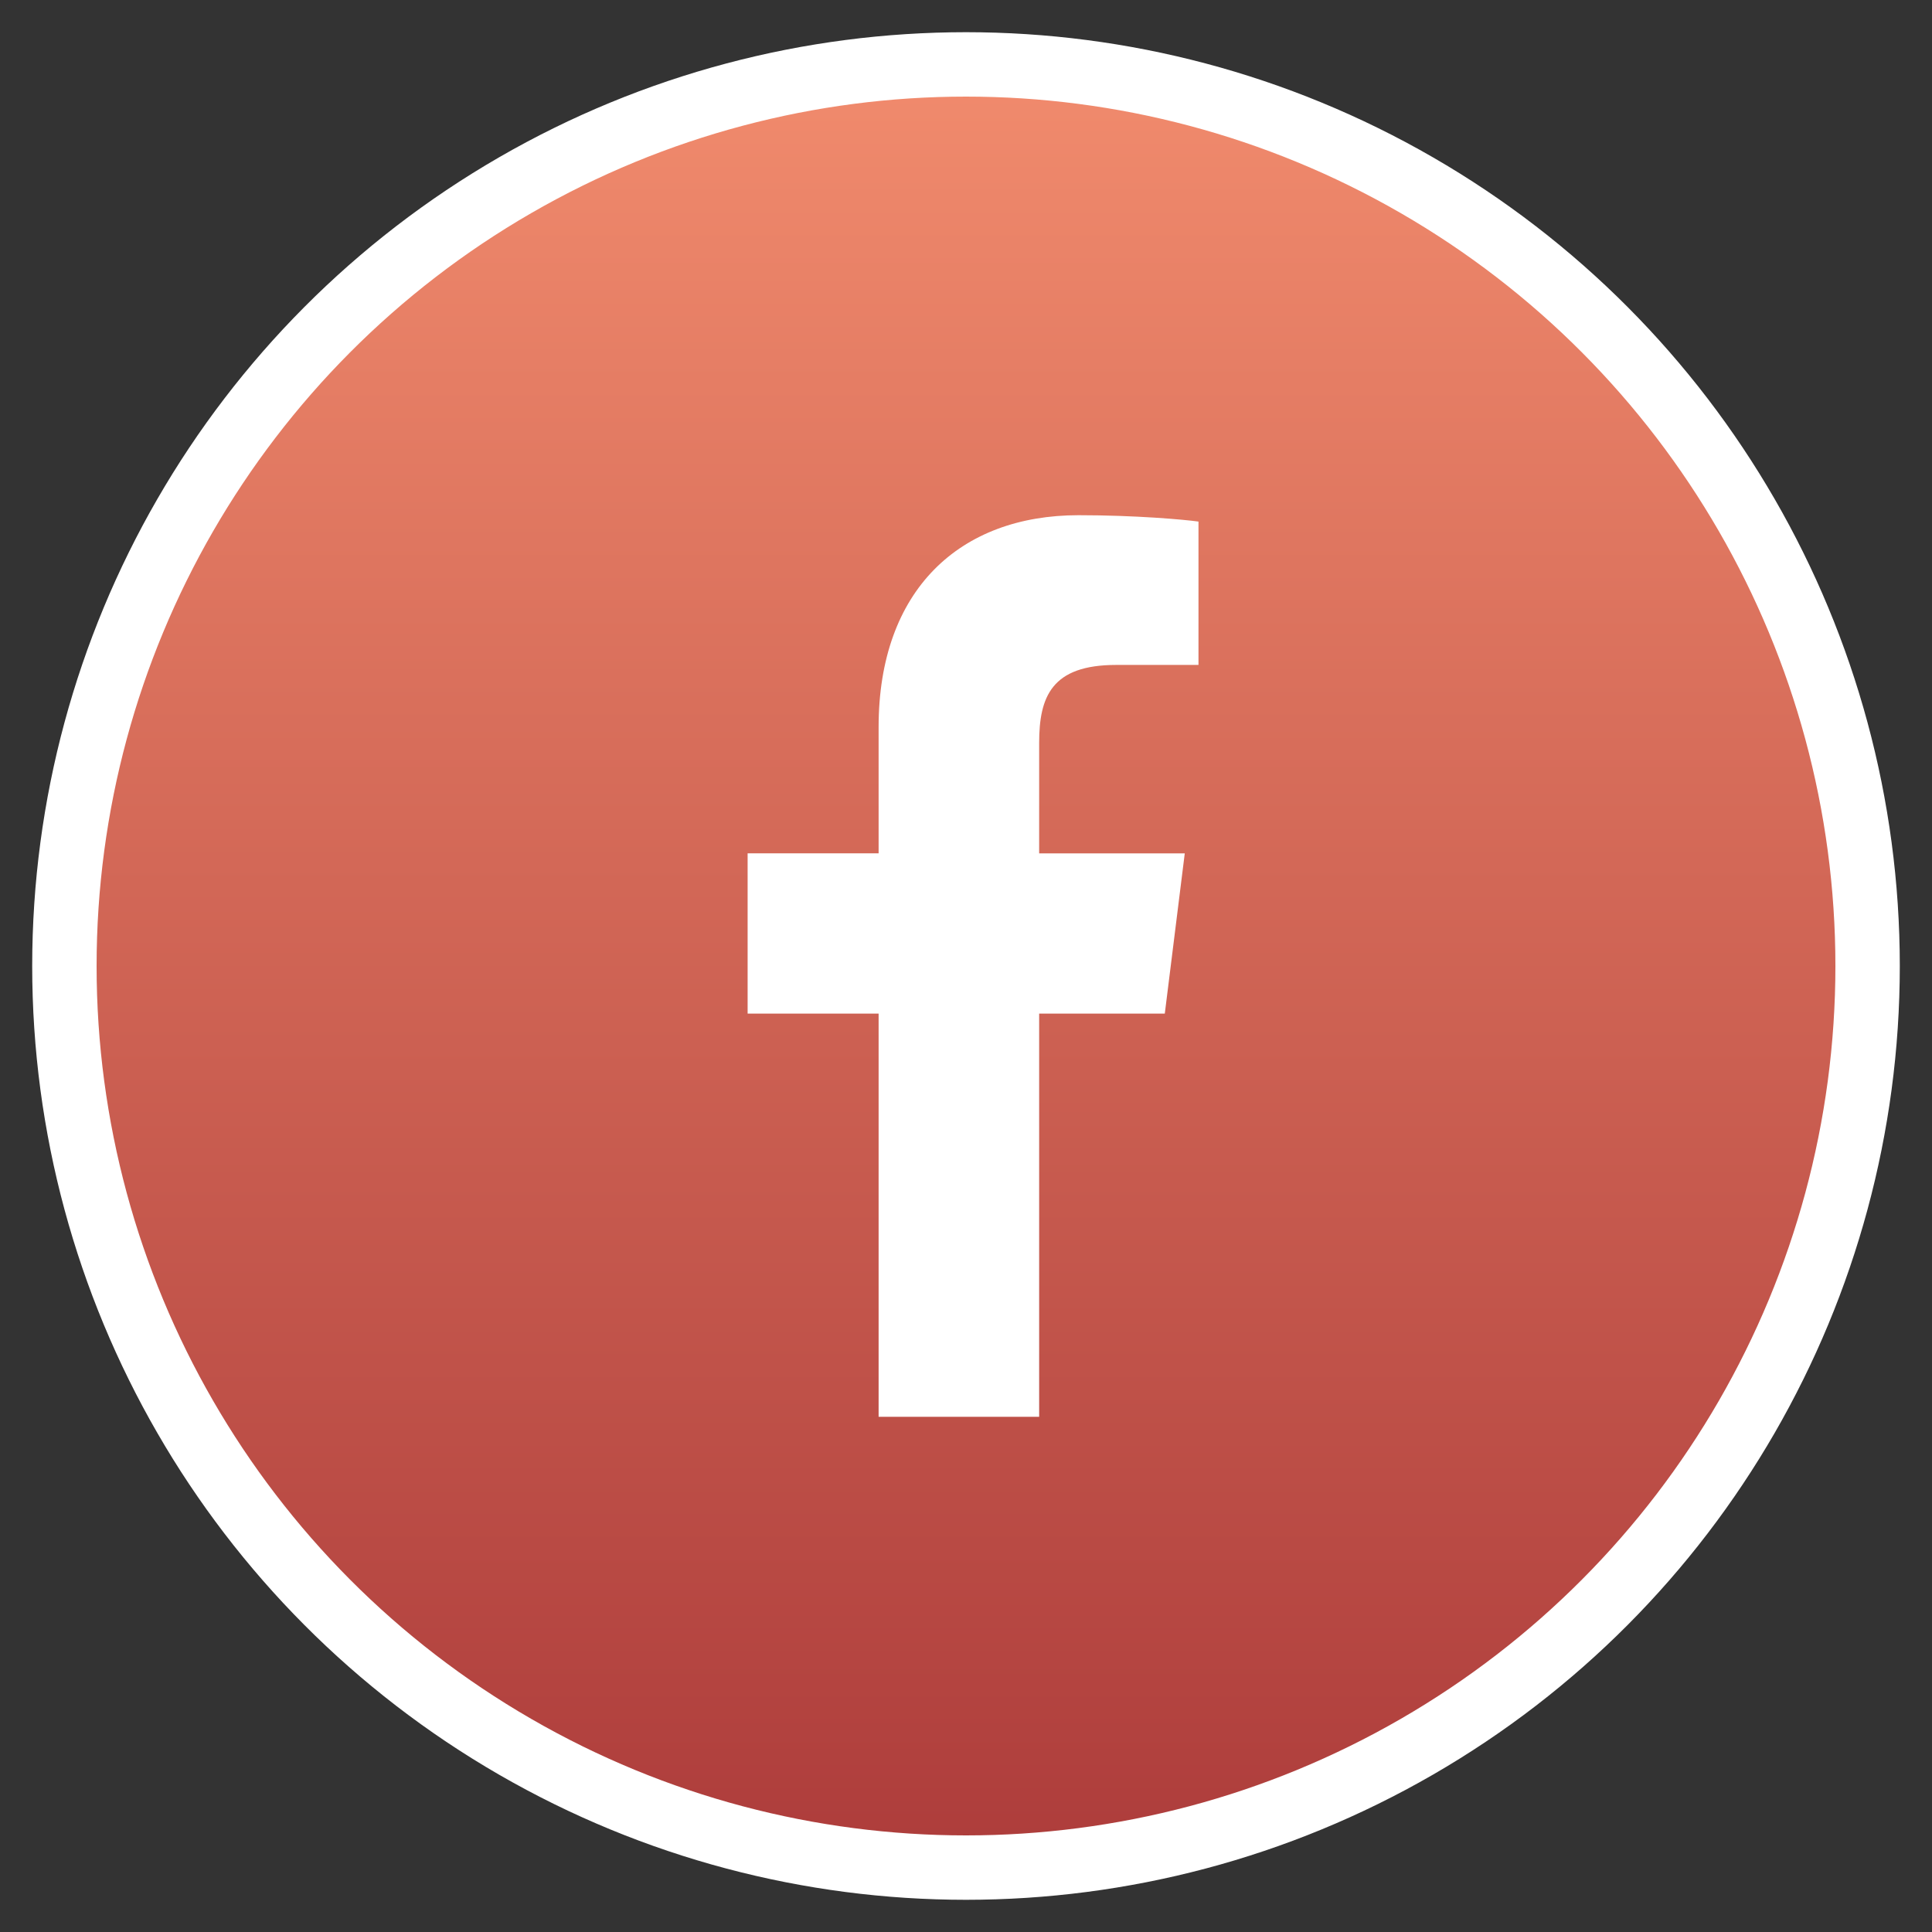 <svg width="30" height="30" viewBox="0 0 30 30" fill="none" xmlns="http://www.w3.org/2000/svg">
<rect x="0" y="0" width="30" height="30" fill="#333333" stroke="none"/>
<circle cx="15" cy="15" r="14" fill="url(#paint0_linear)" stroke="white"/>
<path d="M17.332 10.325H18.61V8.099C18.39 8.068 17.631 8 16.748 8C14.905 8 13.643 9.159 13.643 11.289V13.25H11.609V15.739H13.643V22H16.136V15.739H18.087L18.397 13.251H16.136V11.536C16.136 10.817 16.33 10.325 17.332 10.325Z" fill="white"/>
<defs>
<linearGradient id="paint0_linear" x1="1" y1="1" x2="1" y2="29" gradientUnits="userSpaceOnUse">
<stop stop-color="#F18B6D"/>
<stop offset="1" stop-color="#AD3C3B"/>
</linearGradient>
</defs>
</svg>
